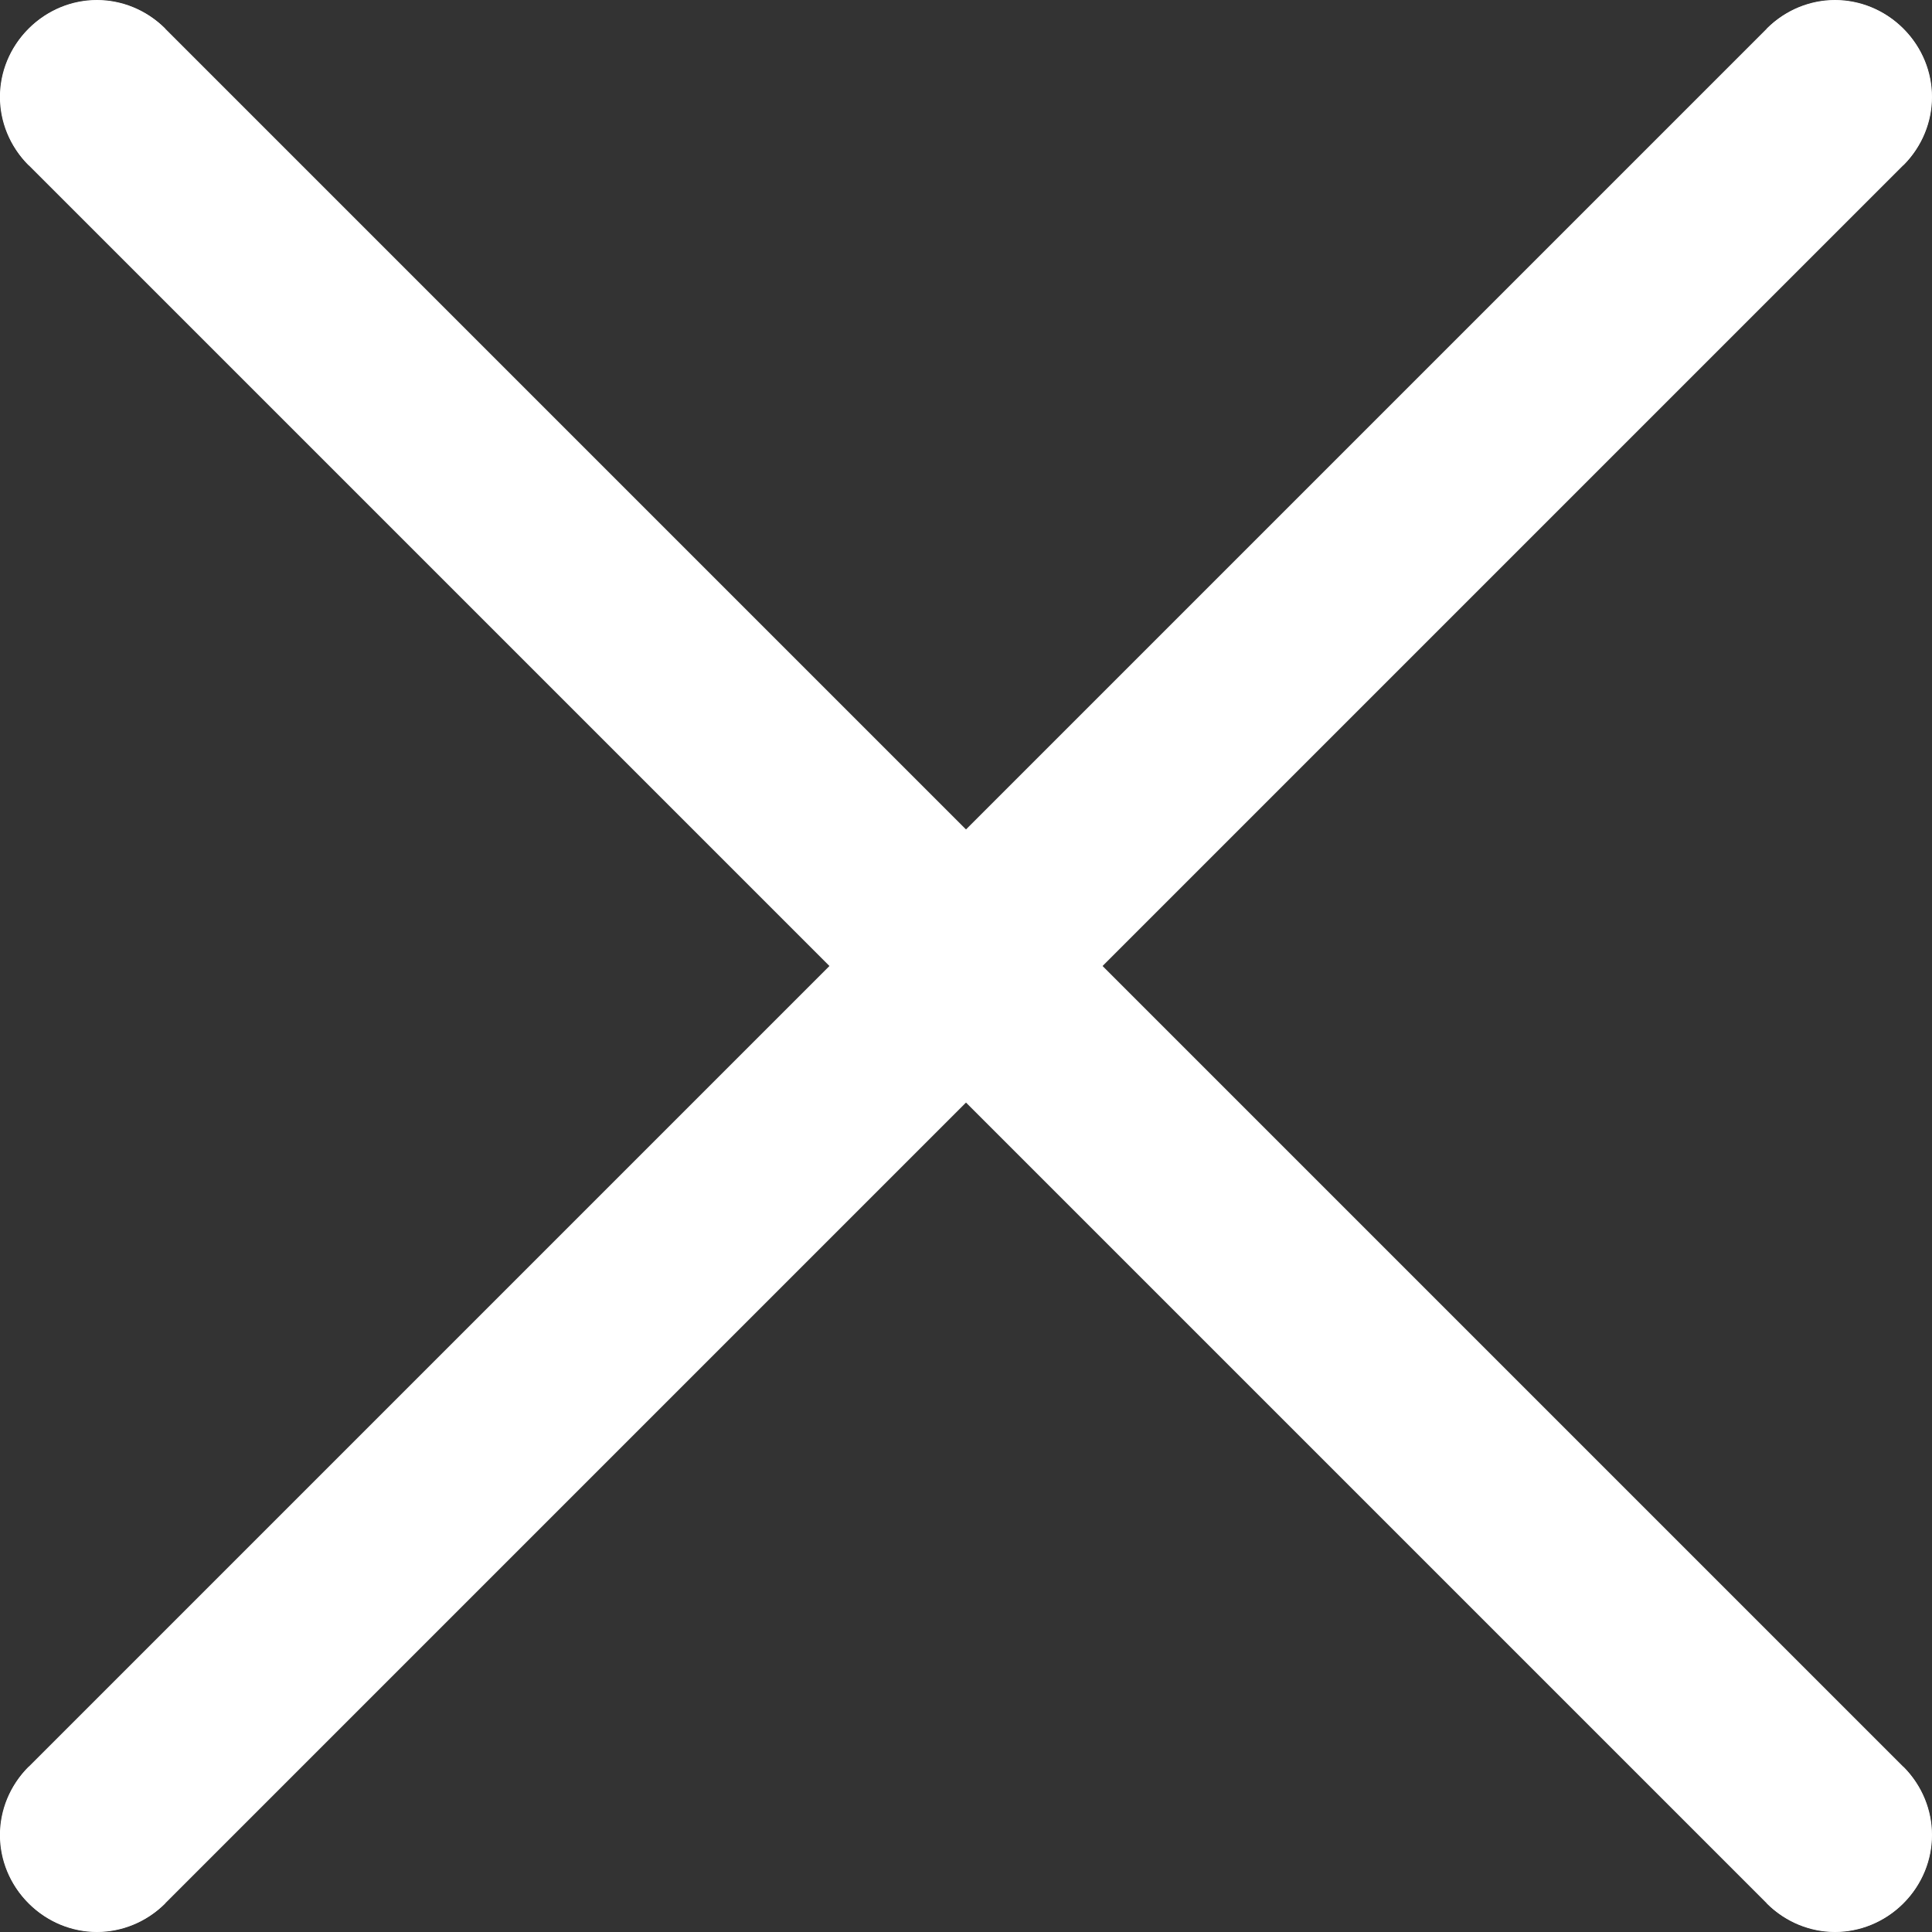 <svg width="20.008" height="20.008" viewBox="0 0 20.008 20.008" fill="none" xmlns="http://www.w3.org/2000/svg" xmlns:xlink="http://www.w3.org/1999/xlink">
	<rect x="0" y="0" width="20.008" height="20.008" fill="#333333" stroke="none"/>
	<desc>
			Created with Pixso.
	</desc>
	<defs/>
	<path id="Vector" d="M18.297 0.325L18.297 0.297C18.693 -0.099 19.314 -0.099 19.711 0.297C20.107 0.693 20.107 1.315 19.711 1.711L19.684 1.711L18.297 0.325ZM1.711 19.683L1.711 19.711C1.314 20.107 0.693 20.107 0.297 19.711C-0.1 19.315 -0.1 18.693 0.297 18.297L0.324 18.297L1.711 19.683Z" fill="#FFFFFF" fill-opacity="1" fill-rule="nonzero"/>
	<path id="Vector" d="M19.004 1.004L1.004 19.004" stroke="#FFFFFF" stroke-opacity="1" stroke-width="2" stroke-linejoin="round" stroke-linecap="round"/>
	<path id="Vector" d="M0.324 1.711L0.297 1.711C-0.1 1.315 -0.1 0.693 0.297 0.297C0.693 -0.099 1.314 -0.099 1.711 0.297L1.711 0.325L0.324 1.711ZM19.684 18.297L19.711 18.297C20.107 18.693 20.107 19.315 19.711 19.711C19.314 20.107 18.693 20.107 18.297 19.711L18.297 19.683L19.684 18.297Z" fill="#FFFFFF" fill-opacity="1" fill-rule="nonzero"/>
	<path id="Vector" d="M1.004 1.004L19.004 19.004" stroke="#FFFFFF" stroke-opacity="1" stroke-width="2" stroke-linejoin="round" stroke-linecap="round"/>
</svg>
